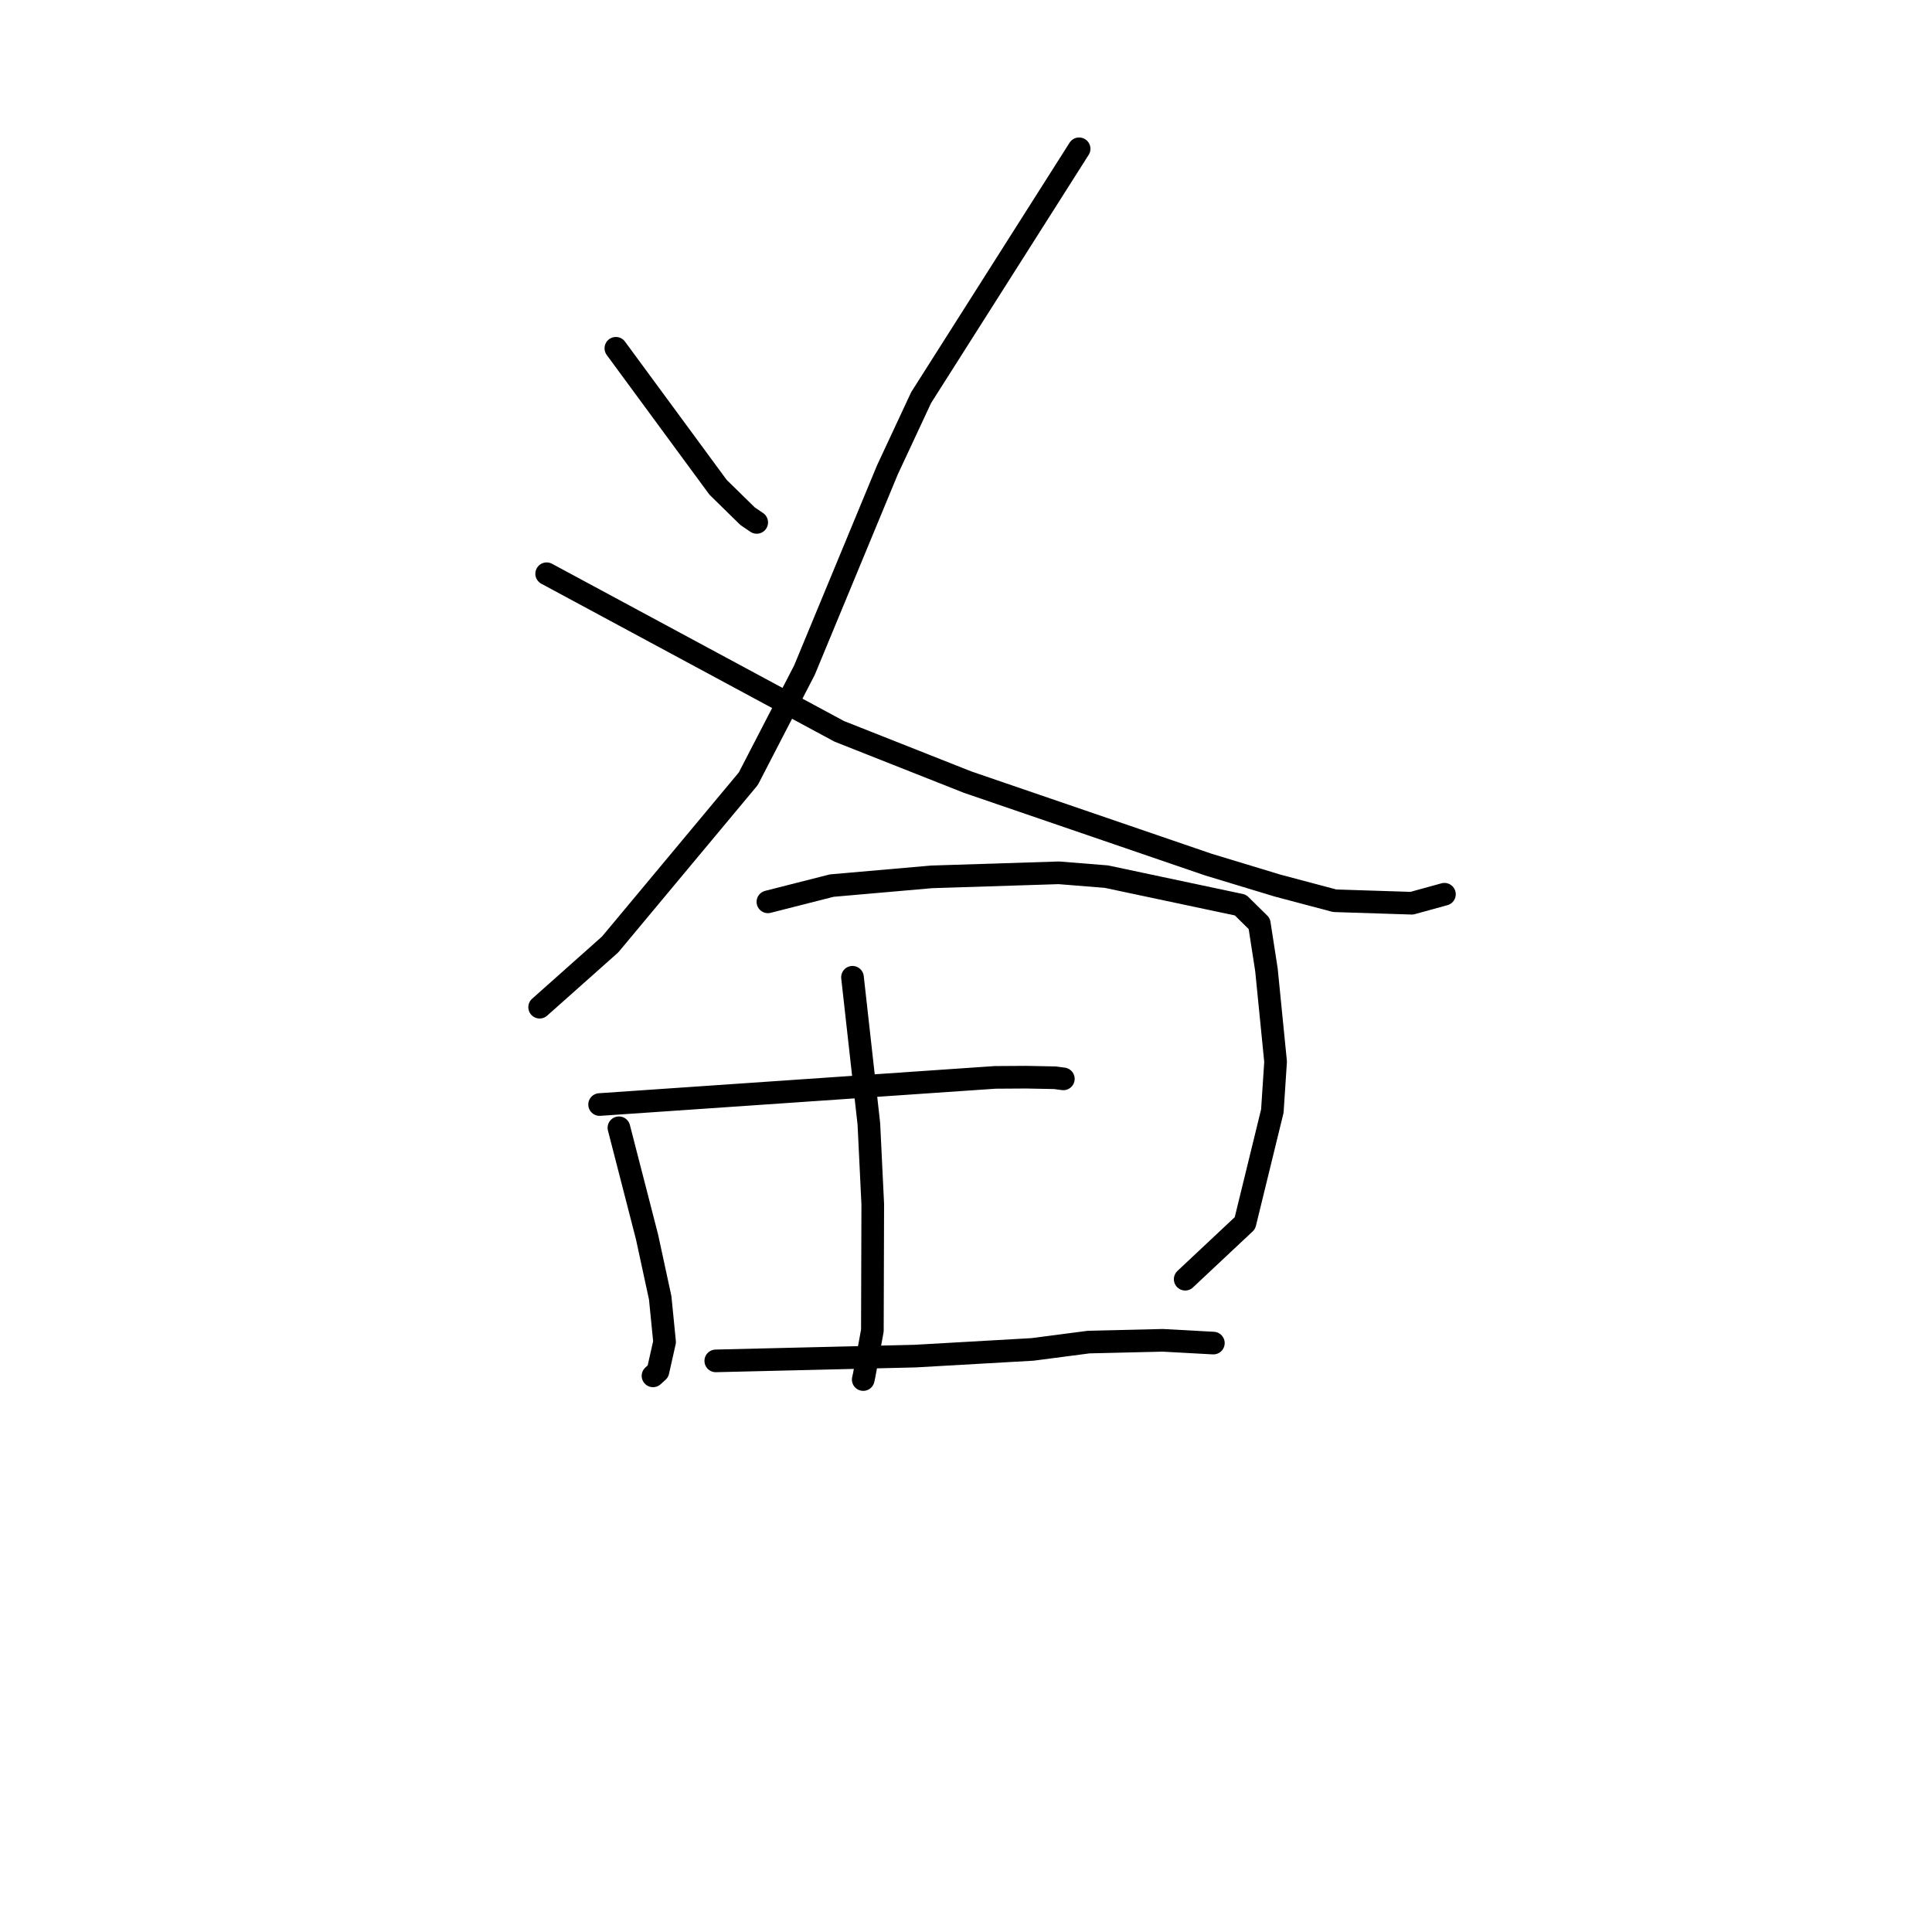 <?xml version="1.0" standalone="no"?>
    <svg width="256" height="256" xmlns="http://www.w3.org/2000/svg" version="1.1">
    <polyline stroke="black" stroke-width="3" stroke-linecap="round" fill="transparent" stroke-linejoin="round" points="81.605 46.15 88.375 55.358 95.146 64.566 99.069 68.408 100.269 69.222 " />
        <polyline stroke="black" stroke-width="3" stroke-linecap="round" fill="transparent" stroke-linejoin="round" points="142.988 19.716 132.523 36.197 122.058 52.679 117.581 62.273 106.593 88.8 99.156 103.182 80.844 125.148 72.354 132.703 71.505 133.458 " />
        <polyline stroke="black" stroke-width="3" stroke-linecap="round" fill="transparent" stroke-linejoin="round" points="72.435 76.023 91.817 86.463 111.199 96.903 128.214 103.635 160.08 114.553 169.284 117.345 176.857 119.354 187.075 119.682 191.003 118.6 191.396 118.492 " />
        <polyline stroke="black" stroke-width="3" stroke-linecap="round" fill="transparent" stroke-linejoin="round" points="82.01 149.436 83.874 156.673 85.737 163.911 87.481 171.973 88.059 177.812 87.181 181.721 86.527 182.309 " />
        <polyline stroke="black" stroke-width="3" stroke-linecap="round" fill="transparent" stroke-linejoin="round" points="101.751 119.498 105.982 118.422 110.214 117.346 123.447 116.189 140.3 115.652 146.599 116.158 164.366 119.924 166.863 122.386 167.81 128.5 169.022 140.682 168.592 147.22 164.96 162.072 157.763 168.825 157.043 169.501 " />
        <polyline stroke="black" stroke-width="3" stroke-linecap="round" fill="transparent" stroke-linejoin="round" points="112.959 129.494 114.045 139.215 115.13 148.936 115.645 159.563 115.594 176.312 114.497 182.285 114.382 182.797 " />
        <polyline stroke="black" stroke-width="3" stroke-linecap="round" fill="transparent" stroke-linejoin="round" points="79.451 146.357 105.656 144.558 131.861 142.759 135.937 142.733 139.783 142.807 140.887 142.954 140.899 142.956 " />
        <polyline stroke="black" stroke-width="3" stroke-linecap="round" fill="transparent" stroke-linejoin="round" points="94.844 180.323 108.047 180.007 121.25 179.691 136.821 178.803 144.271 177.831 154.065 177.599 160.167 177.932 160.777 177.965 " />
        </svg>